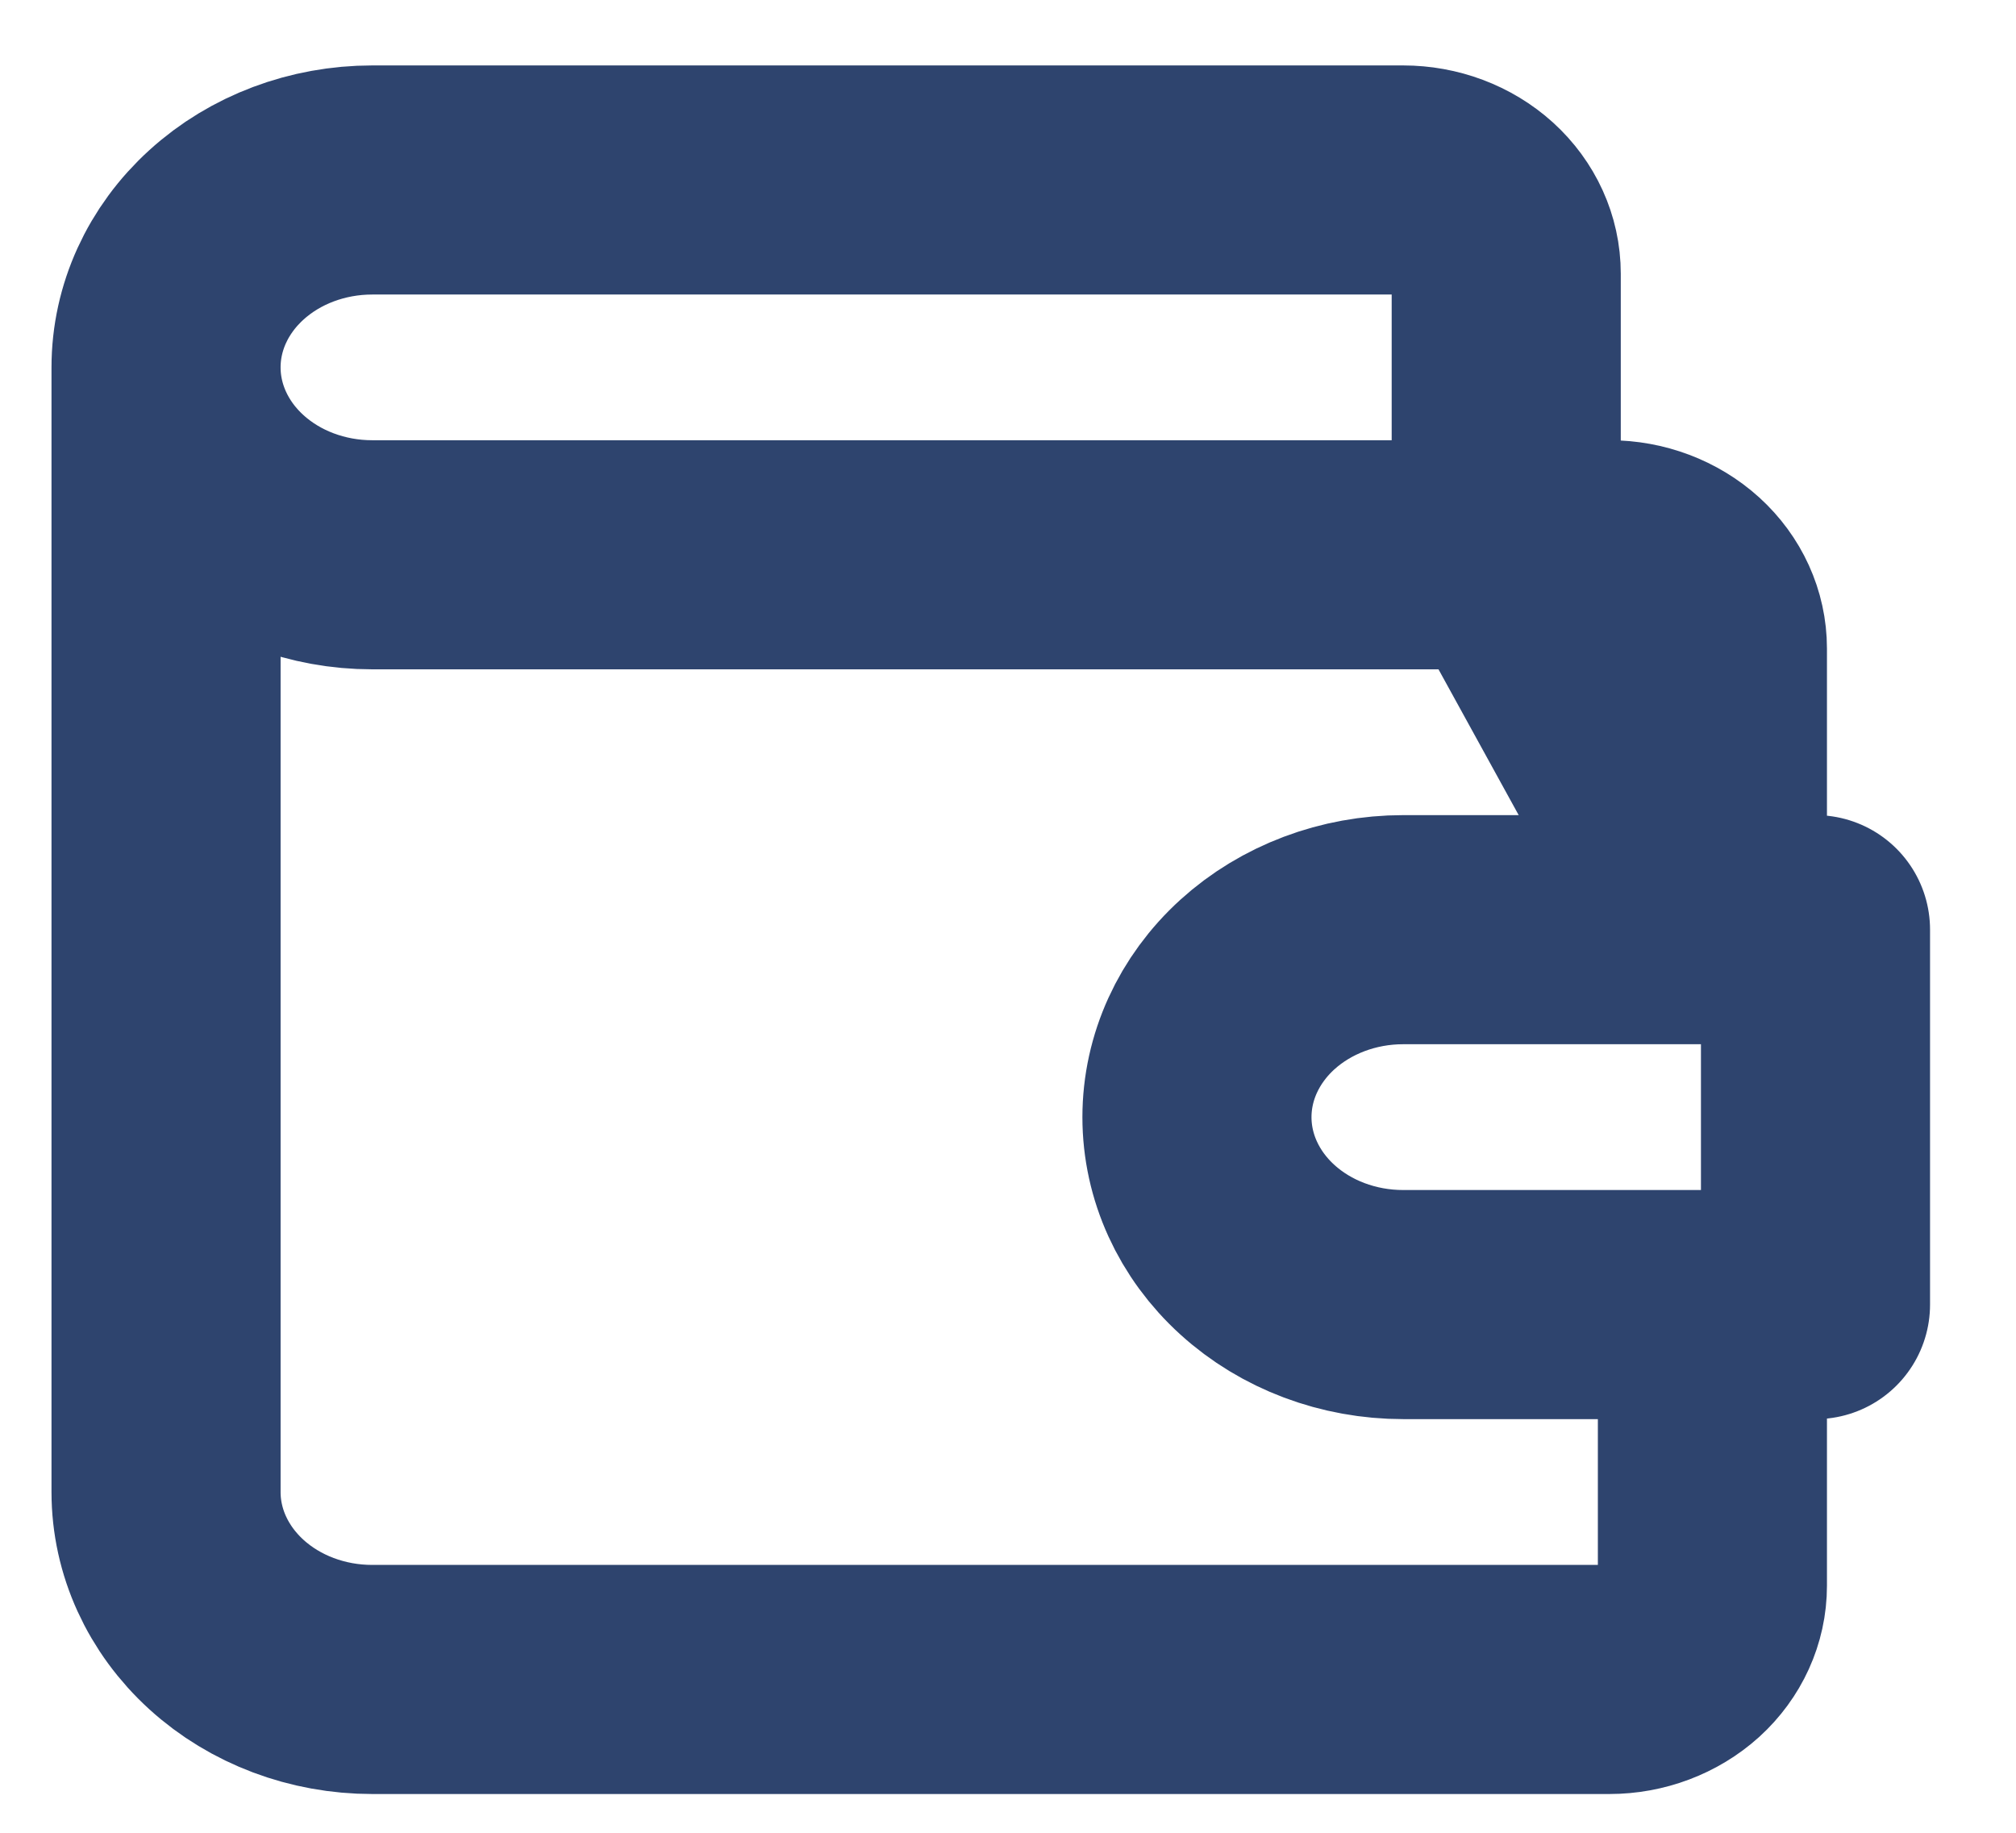 <svg width="22" height="20" viewBox="0 0 22 20" fill="none" xmlns="http://www.w3.org/2000/svg">
<path d="M18.687 14.236V17.304C18.687 17.576 18.569 17.836 18.358 18.028C18.146 18.219 17.86 18.327 17.562 18.327H4.062C3.465 18.327 2.893 18.112 2.471 17.728C2.049 17.344 1.812 16.824 1.812 16.282V4.009M16.437 6.054V2.986C16.437 2.715 16.319 2.455 16.108 2.263C15.896 2.071 15.61 1.964 15.312 1.964H4.062C3.465 1.964 2.893 2.179 2.471 2.563C2.049 2.946 1.812 3.466 1.812 4.009C1.812 4.551 2.049 5.072 2.471 5.455C2.893 5.839 3.465 6.054 4.062 6.054H17.562C17.86 6.054 18.146 6.162 18.358 6.354C18.569 6.546 18.687 6.806 18.687 7.077V10.145L16.437 6.054Z" stroke="#2E446E" stroke-width="2.5" stroke-linecap="round" stroke-linejoin="round"/>
<path d="M19.812 10.145V14.236H15.312C14.715 14.236 14.143 14.021 13.721 13.637C13.299 13.254 13.062 12.733 13.062 12.191C13.062 11.648 13.299 11.128 13.721 10.744C14.143 10.361 14.715 10.145 15.312 10.145H19.812Z" stroke="#2E446E" stroke-width="2.5" stroke-linecap="round" stroke-linejoin="round"/>
</svg>
